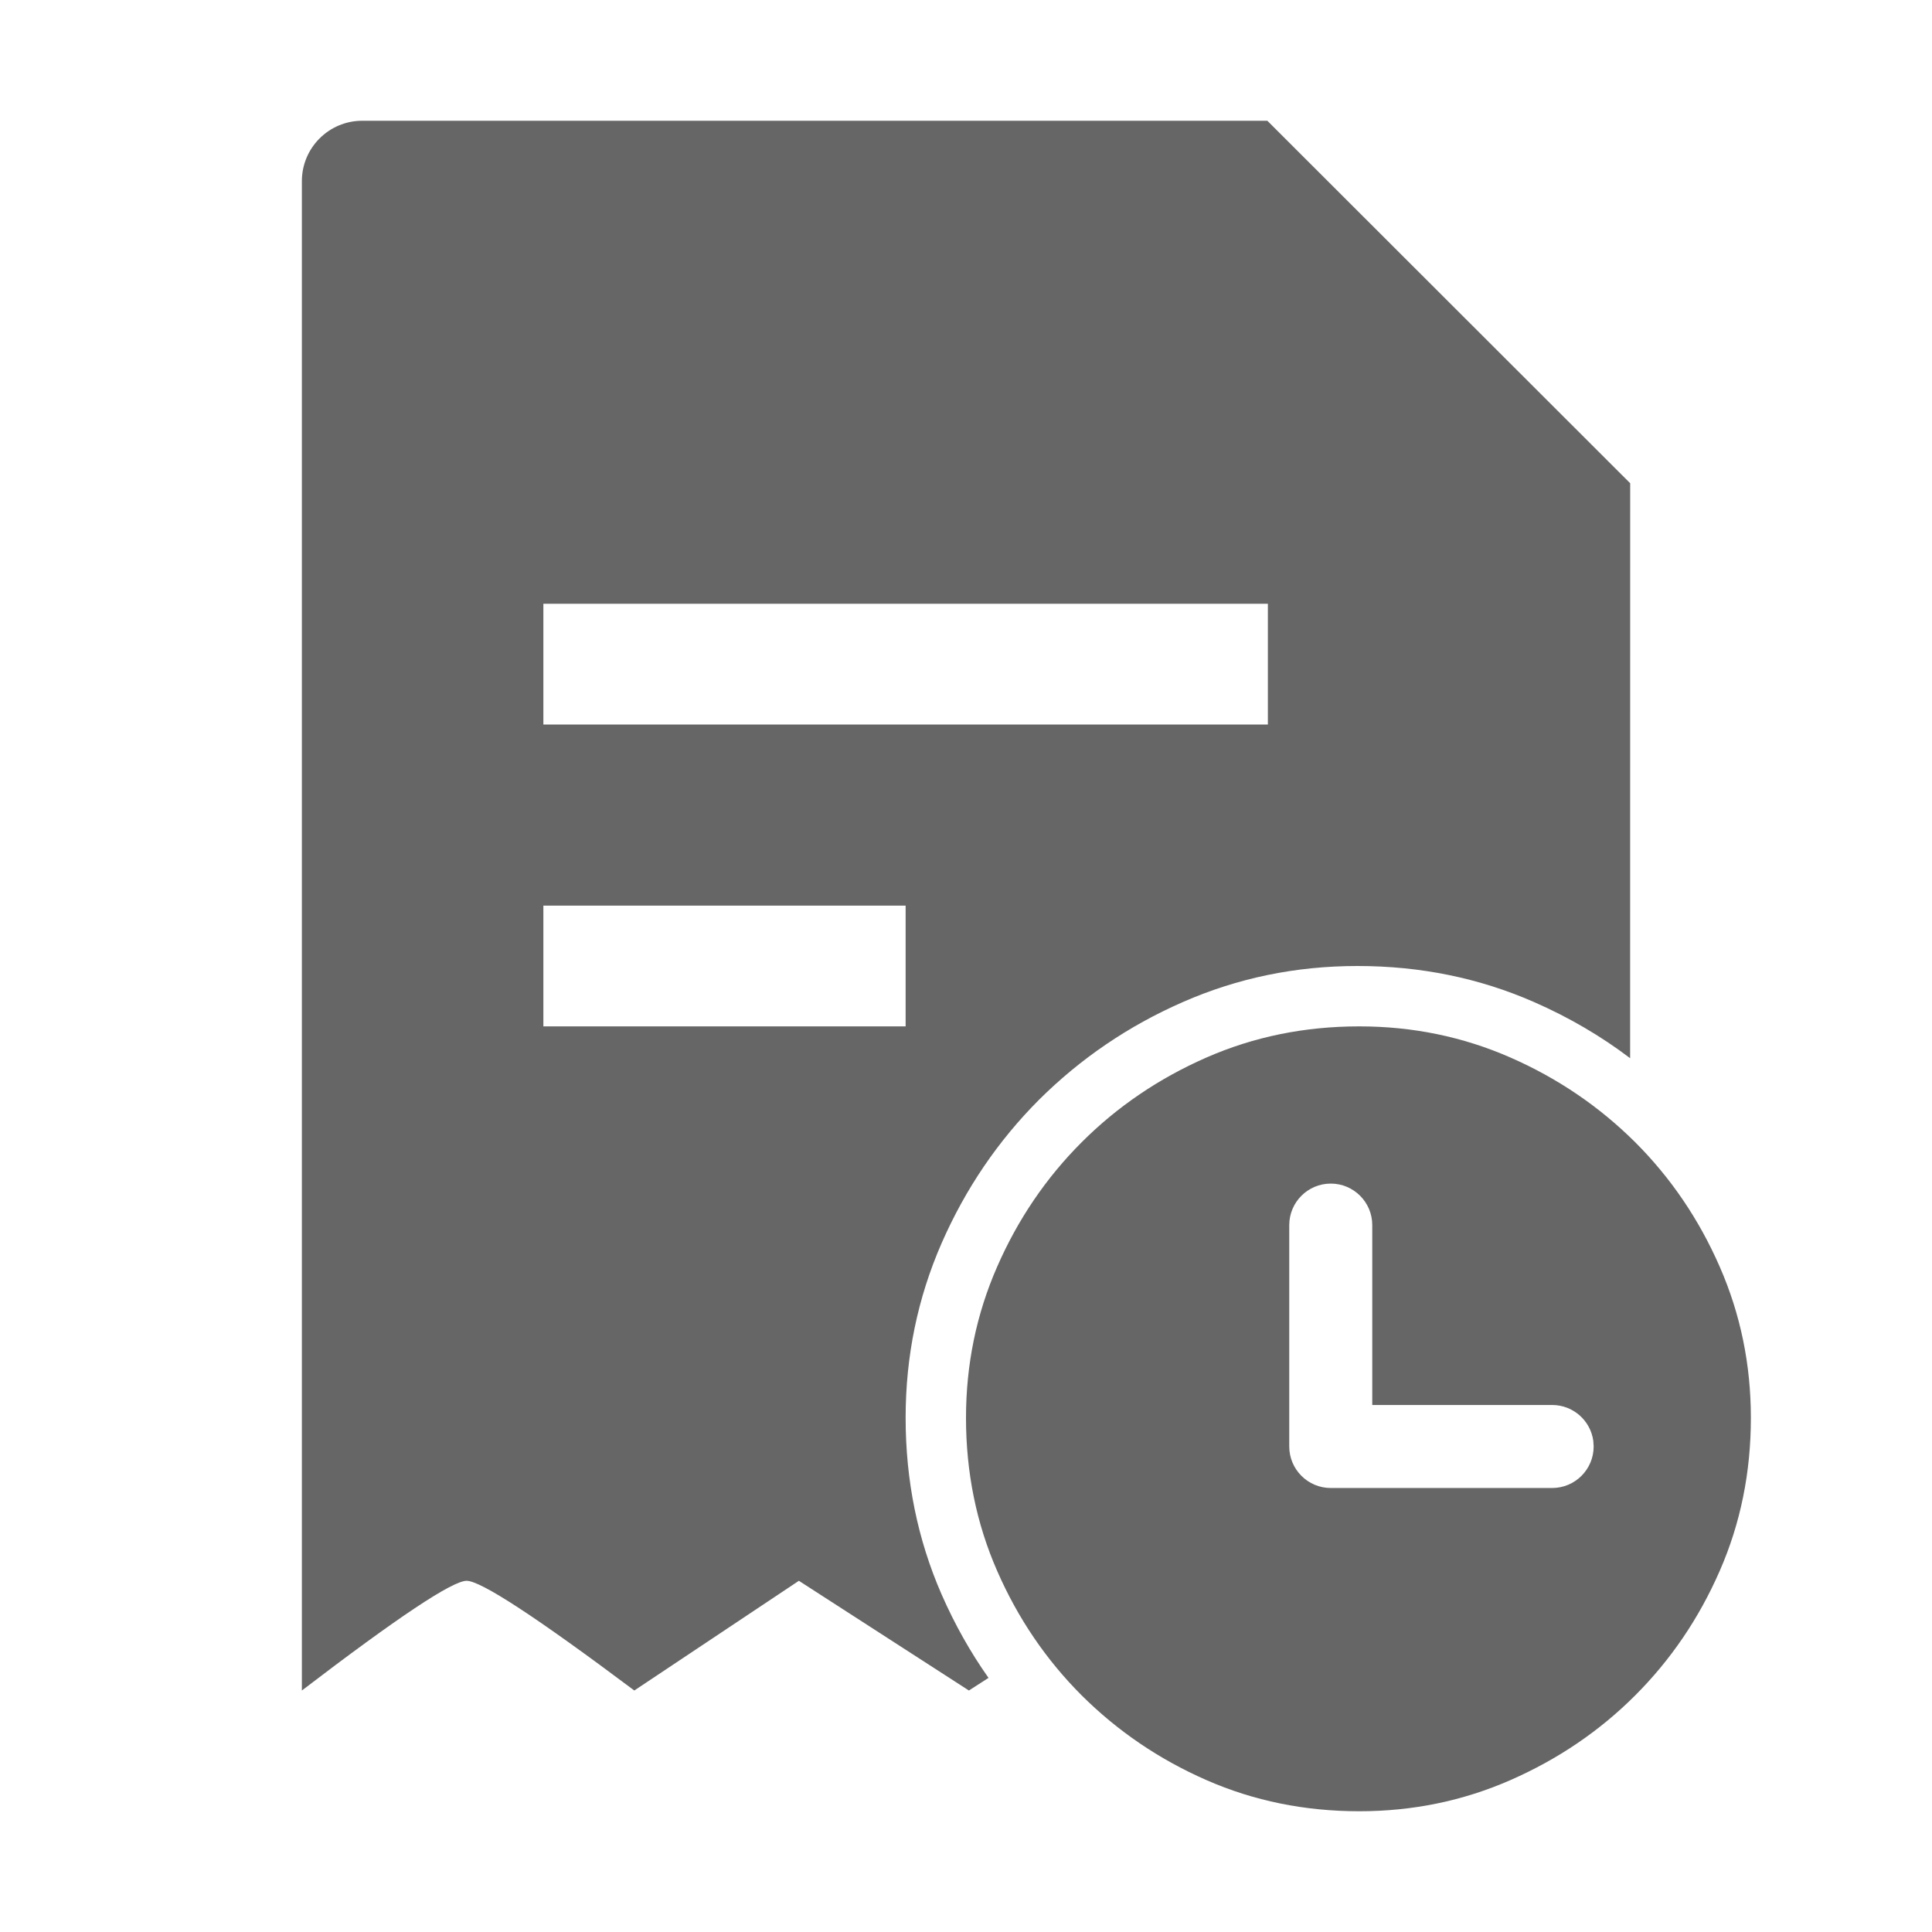 <!--?xml version="1.0" encoding="UTF-8"?-->
<svg width="32px" height="32px" viewBox="0 0 32 32" version="1.1" xmlns="http://www.w3.org/2000/svg" xmlns:xlink="http://www.w3.org/1999/xlink">
    <title>1961.考核安排</title>
    <g id="1961.考核安排" stroke="none" stroke-width="1" fill="none" fill-rule="evenodd">
        <path d="M22.515,17 C23.399,17 24.234,17.172 25.02,17.517 C25.806,17.862 26.491,18.33 27.083,18.918 C27.671,19.506 28.139,20.192 28.483,20.979 C28.828,21.765 29,22.601 29,23.485 C29,24.388 28.828,25.235 28.483,26.021 C28.139,26.808 27.671,27.494 27.083,28.082 C26.495,28.67 25.806,29.138 25.02,29.483 C24.234,29.828 23.399,30 22.515,30 C21.609,30 20.766,29.828 19.98,29.483 C19.194,29.138 18.509,28.67 17.917,28.082 C17.329,27.494 16.861,26.808 16.517,26.021 C16.172,25.235 16,24.388 16,23.485 C16,22.601 16.172,21.765 16.517,20.979 C16.861,20.192 17.329,19.506 17.917,18.918 C18.505,18.33 19.194,17.862 19.98,17.517 C20.766,17.172 21.609,17 22.515,17 Z M20.991,2 L27.001,8.004 L27,17.527 C26.516,17.16 25.984,16.849 25.408,16.597 C24.5,16.199 23.528,16 22.483,16 C21.463,16 20.5,16.199 19.592,16.597 C18.685,16.994 17.895,17.535 17.212,18.213 C16.534,18.892 15.994,19.683 15.596,20.591 C15.199,21.499 15,22.463 15,23.483 C15,24.524 15.199,25.501 15.596,26.409 C15.813,26.904 16.072,27.365 16.373,27.791 L16.048,28 L13.232,26.183 L10.506,28 C8.89,26.789 7.964,26.183 7.729,26.183 C7.493,26.183 6.584,26.789 5,28 L5,3 C5,2.448 5.448,2 6,2 L20.991,2 Z M22.042,19.604 C21.662,19.604 21.354,19.912 21.354,20.292 L21.354,23.958 C21.354,24.338 21.662,24.646 22.042,24.646 L25.708,24.646 C26.088,24.646 26.396,24.338 26.396,23.958 L26.39,23.865 C26.344,23.529 26.056,23.271 25.708,23.271 L22.729,23.271 L22.729,20.292 C22.729,19.912 22.421,19.604 22.042,19.604 Z M15,15 L9,15 L9,17 L15,17 L15,15 Z M21,10 L9,10 L9,12 L21,12 L21,10 Z" id="形状结合" fill="#666666"></path>
    </g>
</svg>